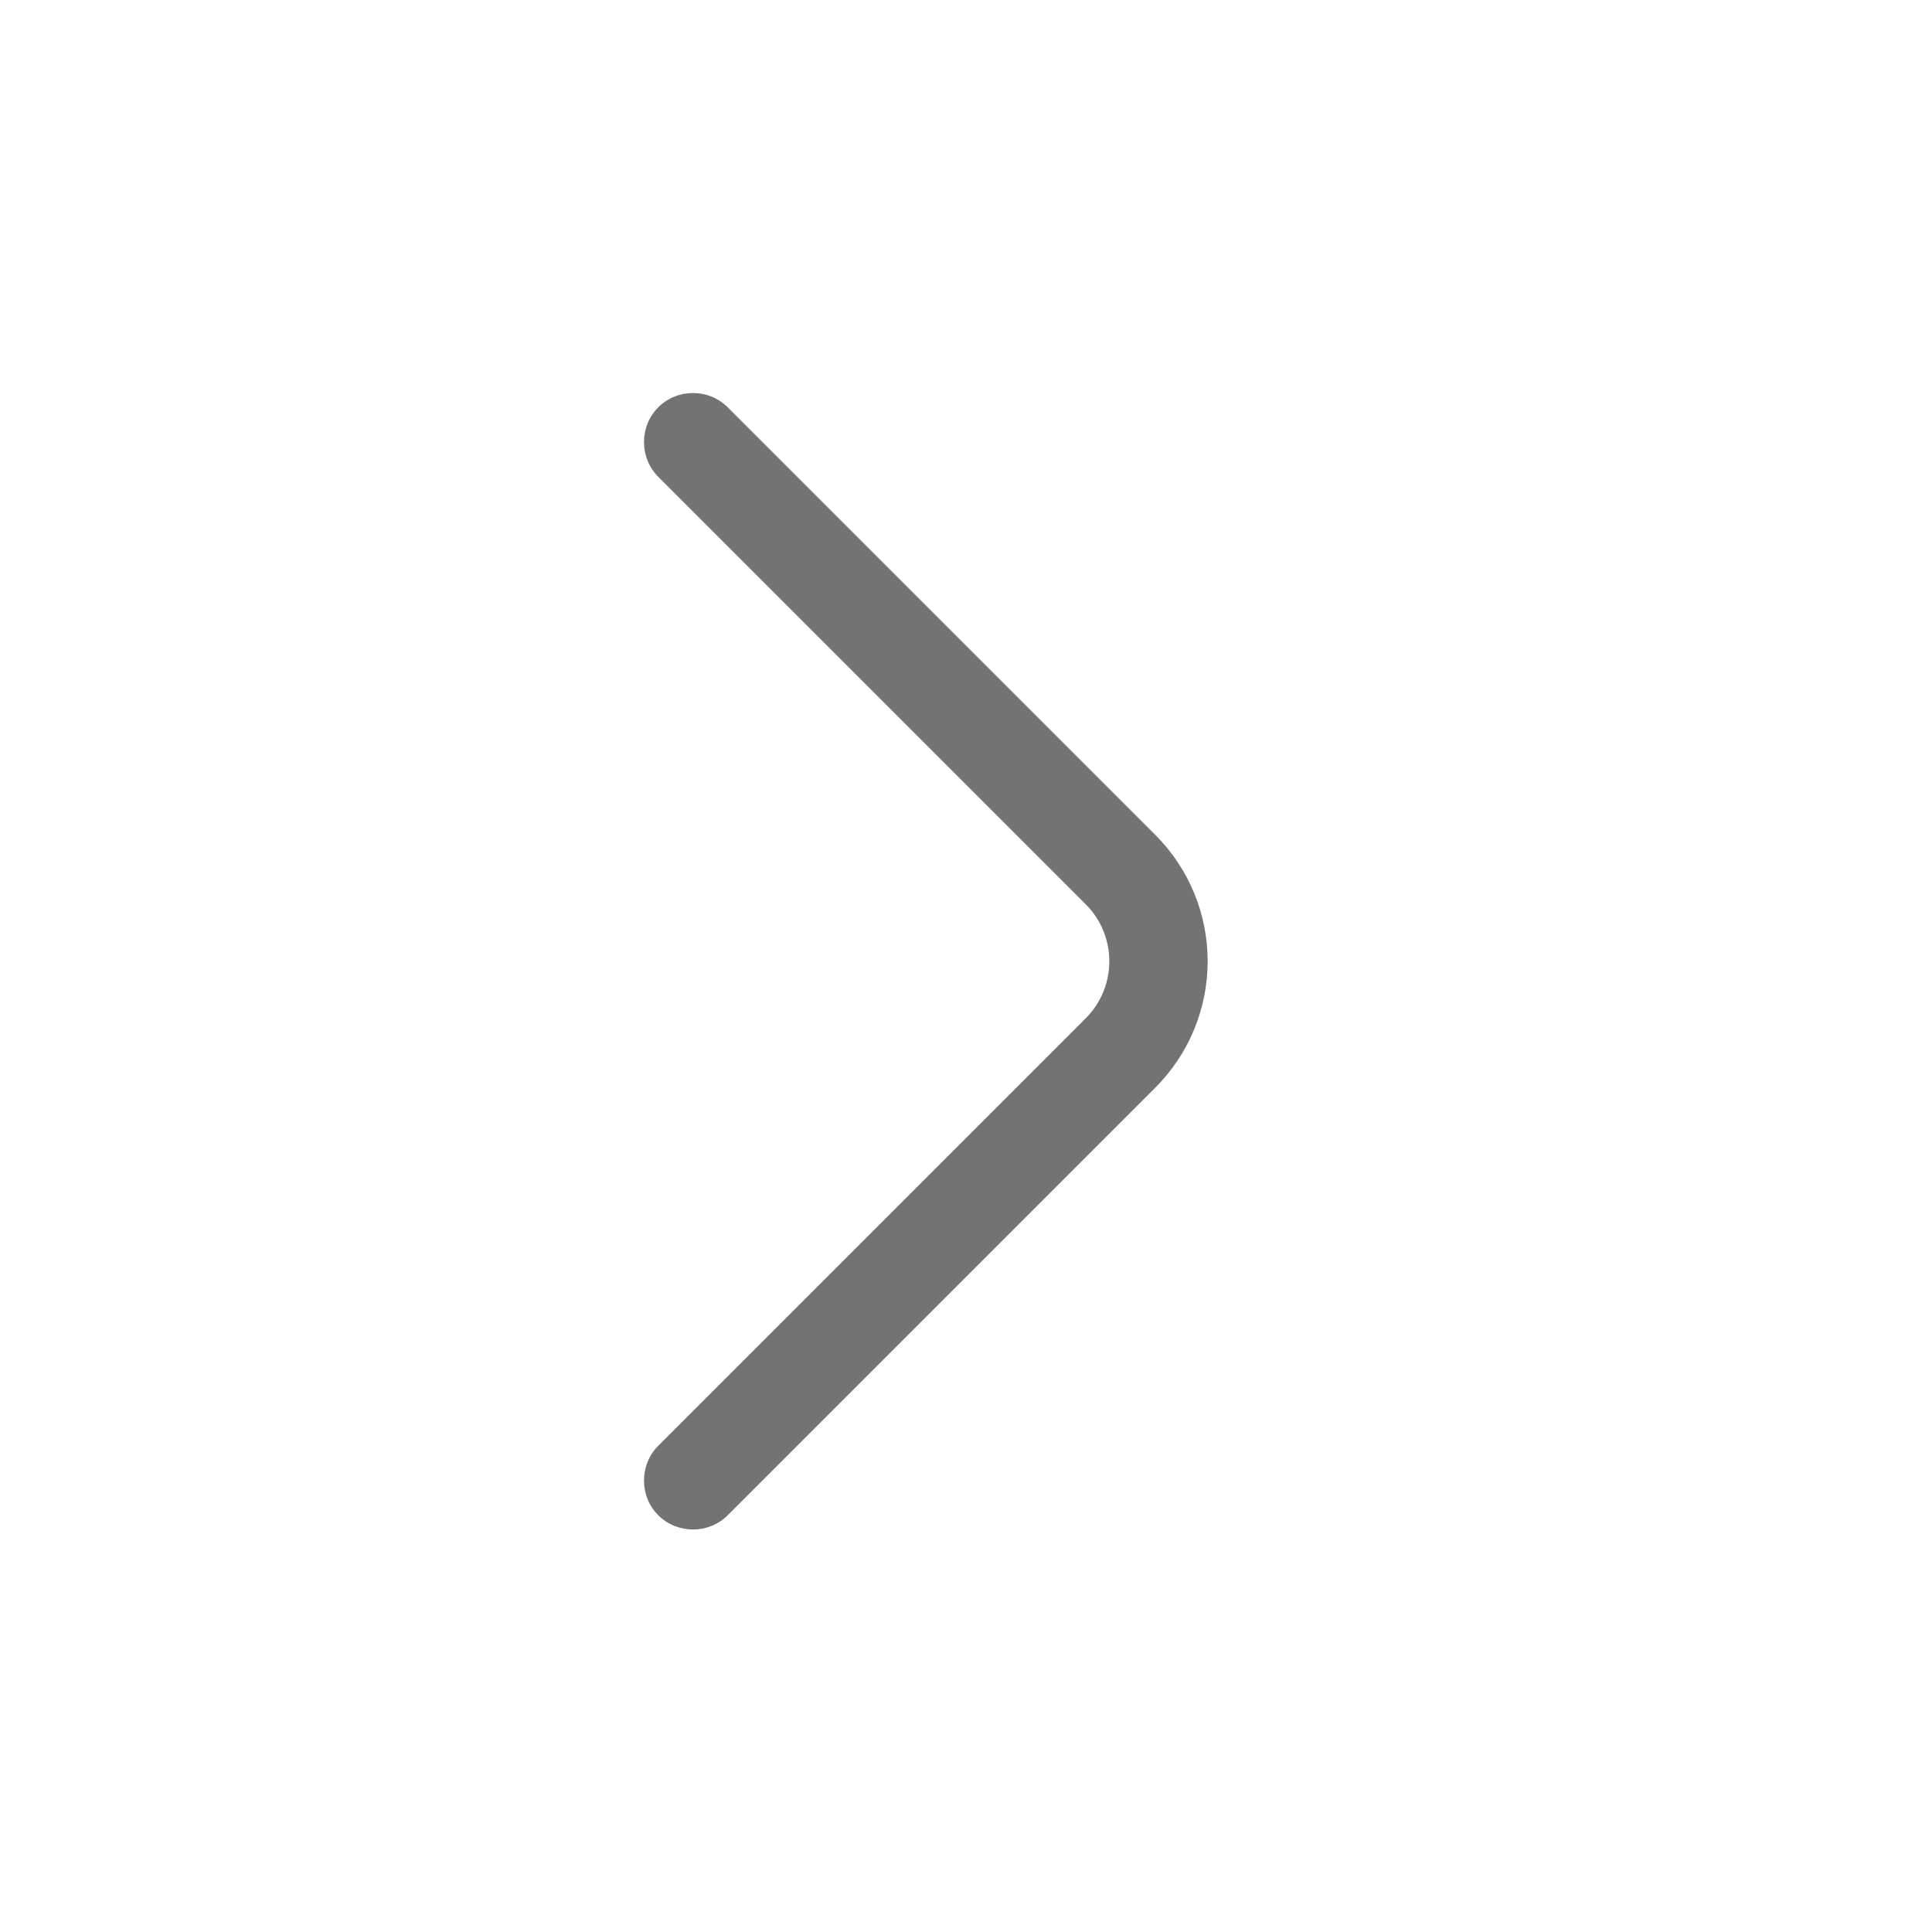 <svg width="24" height="24" viewBox="0 0 24 24" fill="none" xmlns="http://www.w3.org/2000/svg">
<g id="fi-rr-angle-small-right">
<path id="Vector" d="M15.002 11.941C15.002 12.511 14.782 13.081 14.35 13.513L9.04 18.823C8.804 19.059 8.413 19.059 8.177 18.823C7.941 18.587 7.941 18.196 8.177 17.96L13.487 12.65C13.878 12.259 13.878 11.624 13.487 11.233L8.177 5.923C7.941 5.687 7.941 5.296 8.177 5.06C8.413 4.823 8.804 4.823 9.04 5.06L14.35 10.37C14.782 10.801 15.002 11.371 15.002 11.941Z" fill="#737373"/>
</g>
</svg>
